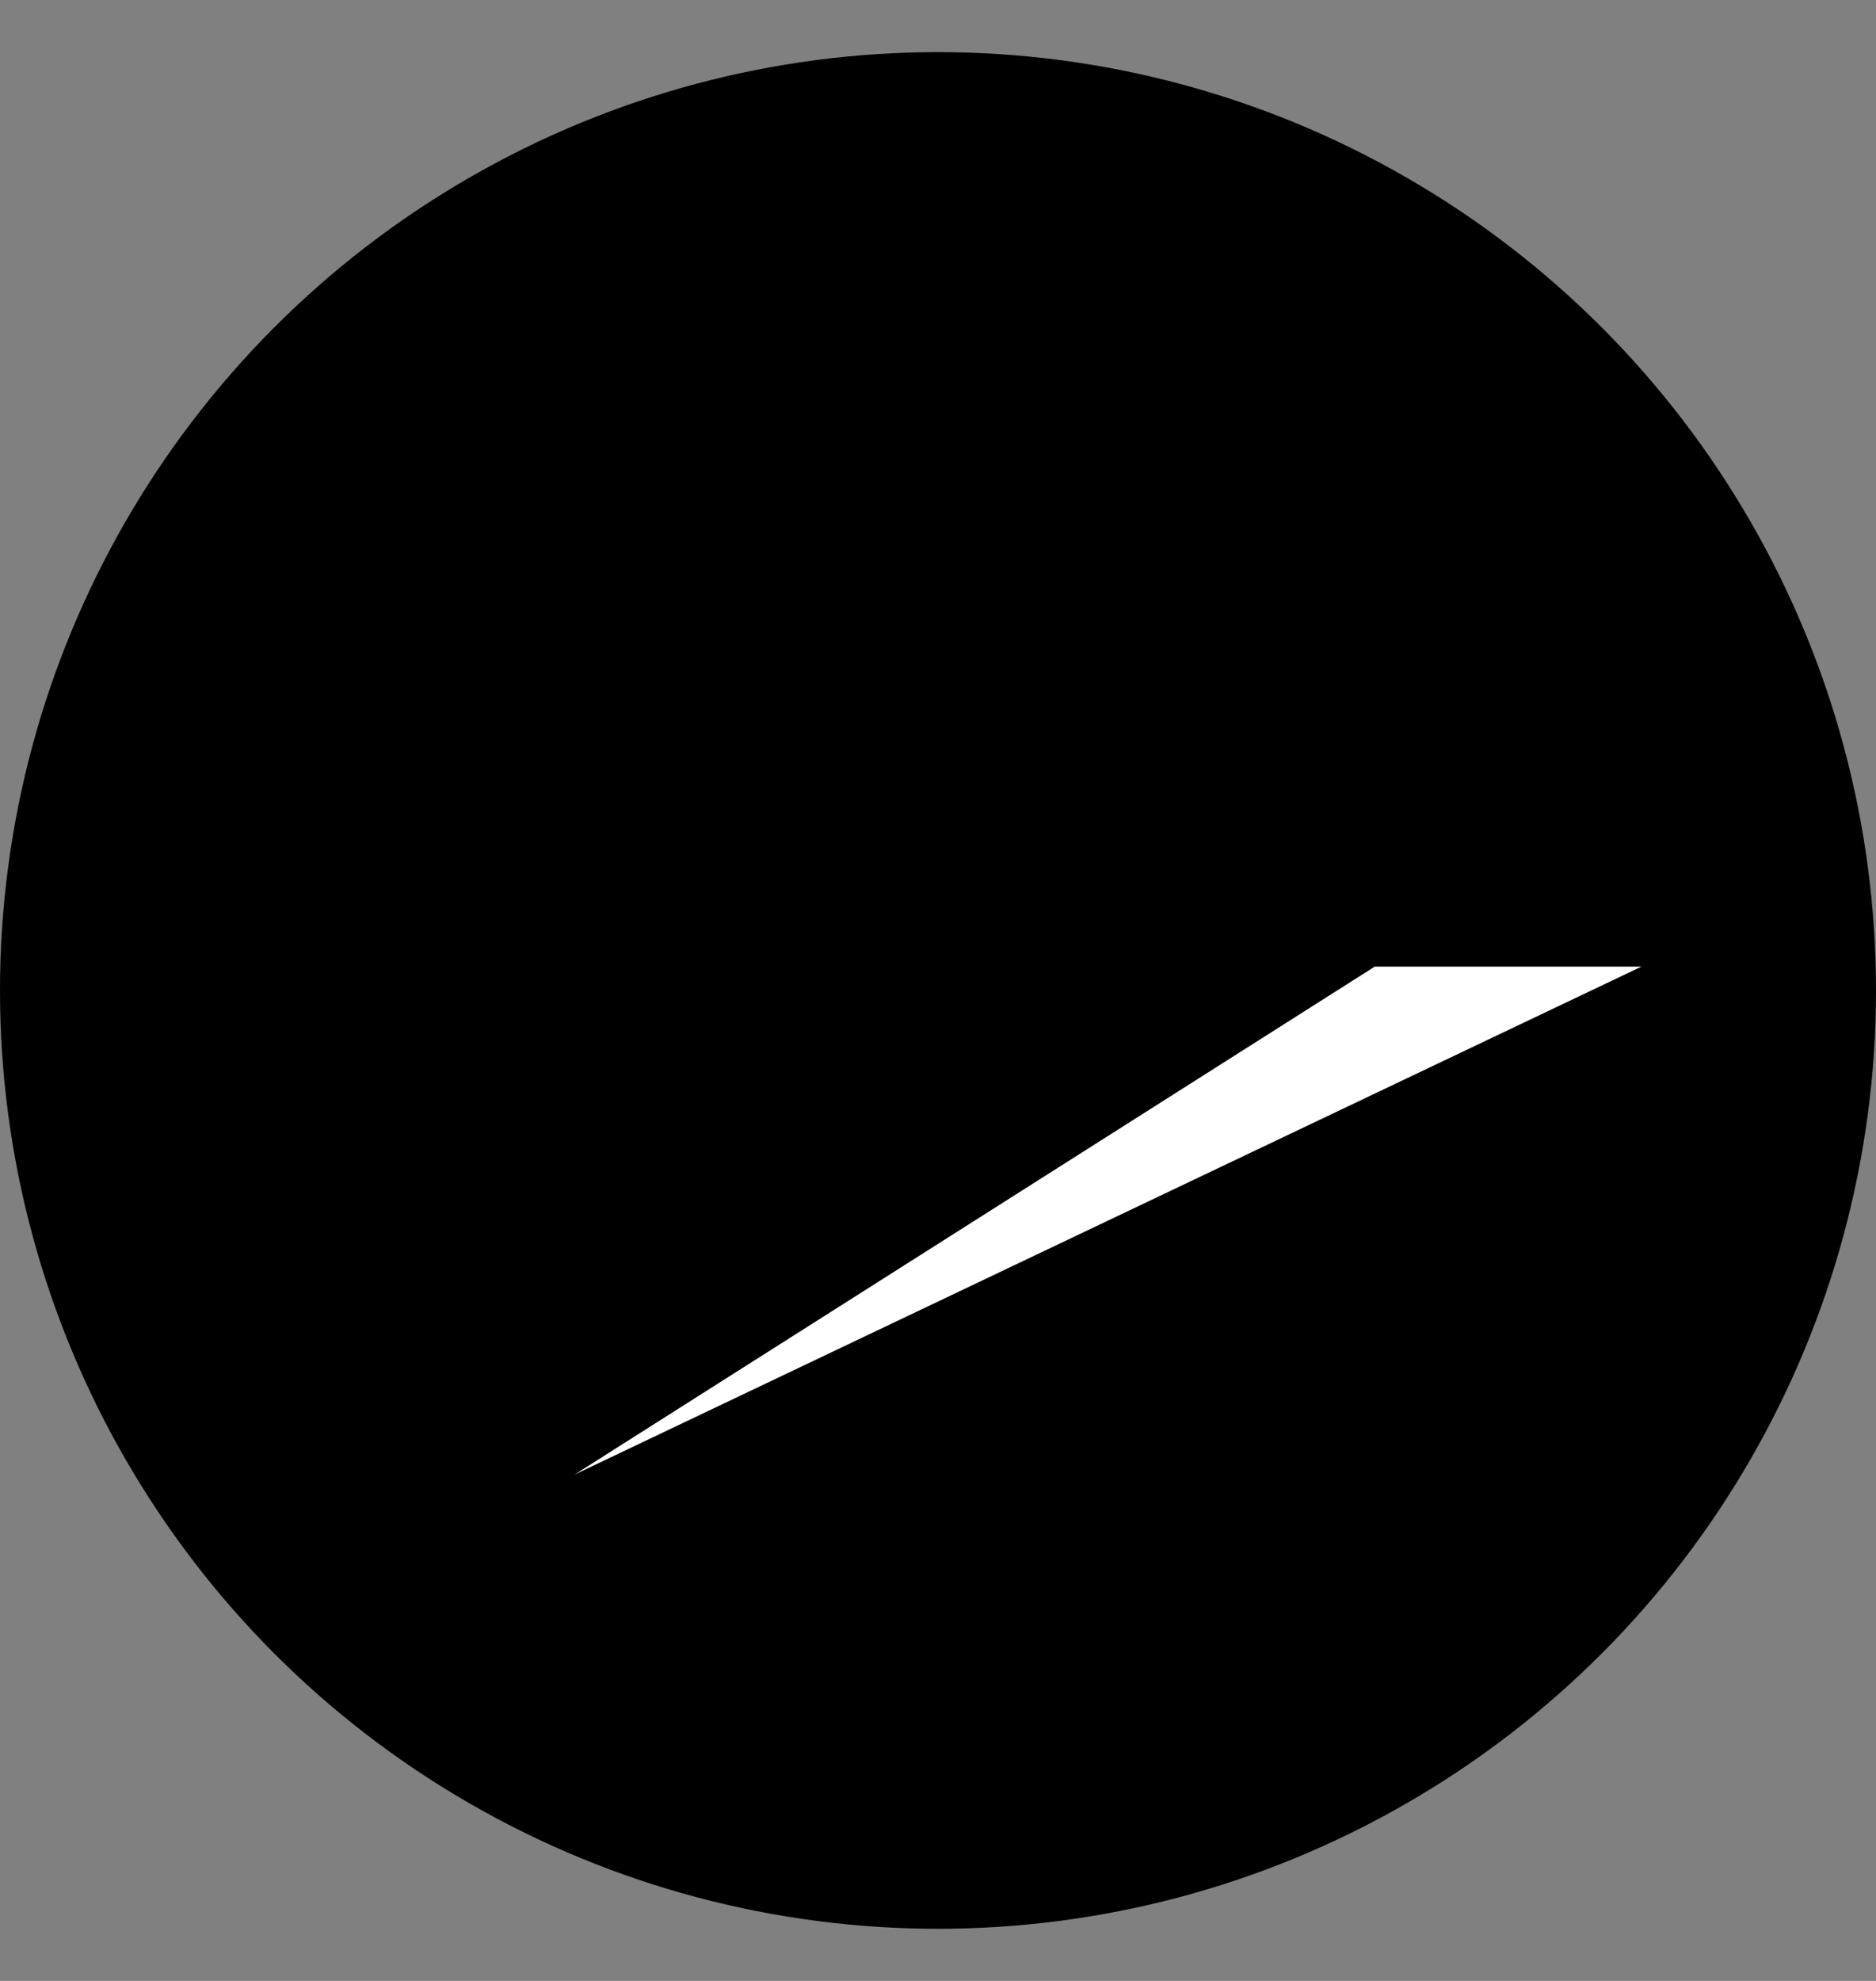 <svg width="18" height="19" viewBox="0 0 18 19" fill="none" xmlns="http://www.w3.org/2000/svg">
<rect x="0" y="0" width="18" height="19" fill="#808080" stroke="none"/>
<circle cx="9" cy="9.5" r="9" fill="#1A1A21" style="fill:#1A1A21;fill:color(display-p3 0.102 0.102 0.13);fill-opacity:1;"/>
<path d="M4.567 6.125L3.75 9.273H6.97L5.516 14.145L13.192 9.273H10.085L10.934 6.125H4.567Z" fill="url(#paint0_linear_2_4493)" style=""/>
<path d="M13.191 9.271H15.75L5.514 14.143L13.191 9.271Z" fill="white" style="fill:white;fill-opacity:1;"/>
<defs>
<linearGradient id="paint0_linear_2_4493" x1="8.471" y1="6.125" x2="8.471" y2="12.577" gradientUnits="userSpaceOnUse">
<stop stop-color="#FFEB83" style="stop-color:#FFEB83;stop-color:color(display-p3 1 0.922 0.514);stop-opacity:1;"/>
<stop offset="0.247" stop-color="#FFBF83" style="stop-color:#FFBF83;stop-color:color(display-p3 1 0.749 0.514);stop-opacity:1;"/>
<stop offset="0.682" stop-color="#E677E9" style="stop-color:#E677E9;stop-color:color(display-p3 0.903 0.469 0.912);stop-opacity:1;"/>
<stop offset="1" stop-color="#B283FF" style="stop-color:#B283FF;stop-color:color(display-p3 0.699 0.514 1);stop-opacity:1;"/>
</linearGradient>
</defs>
</svg>

